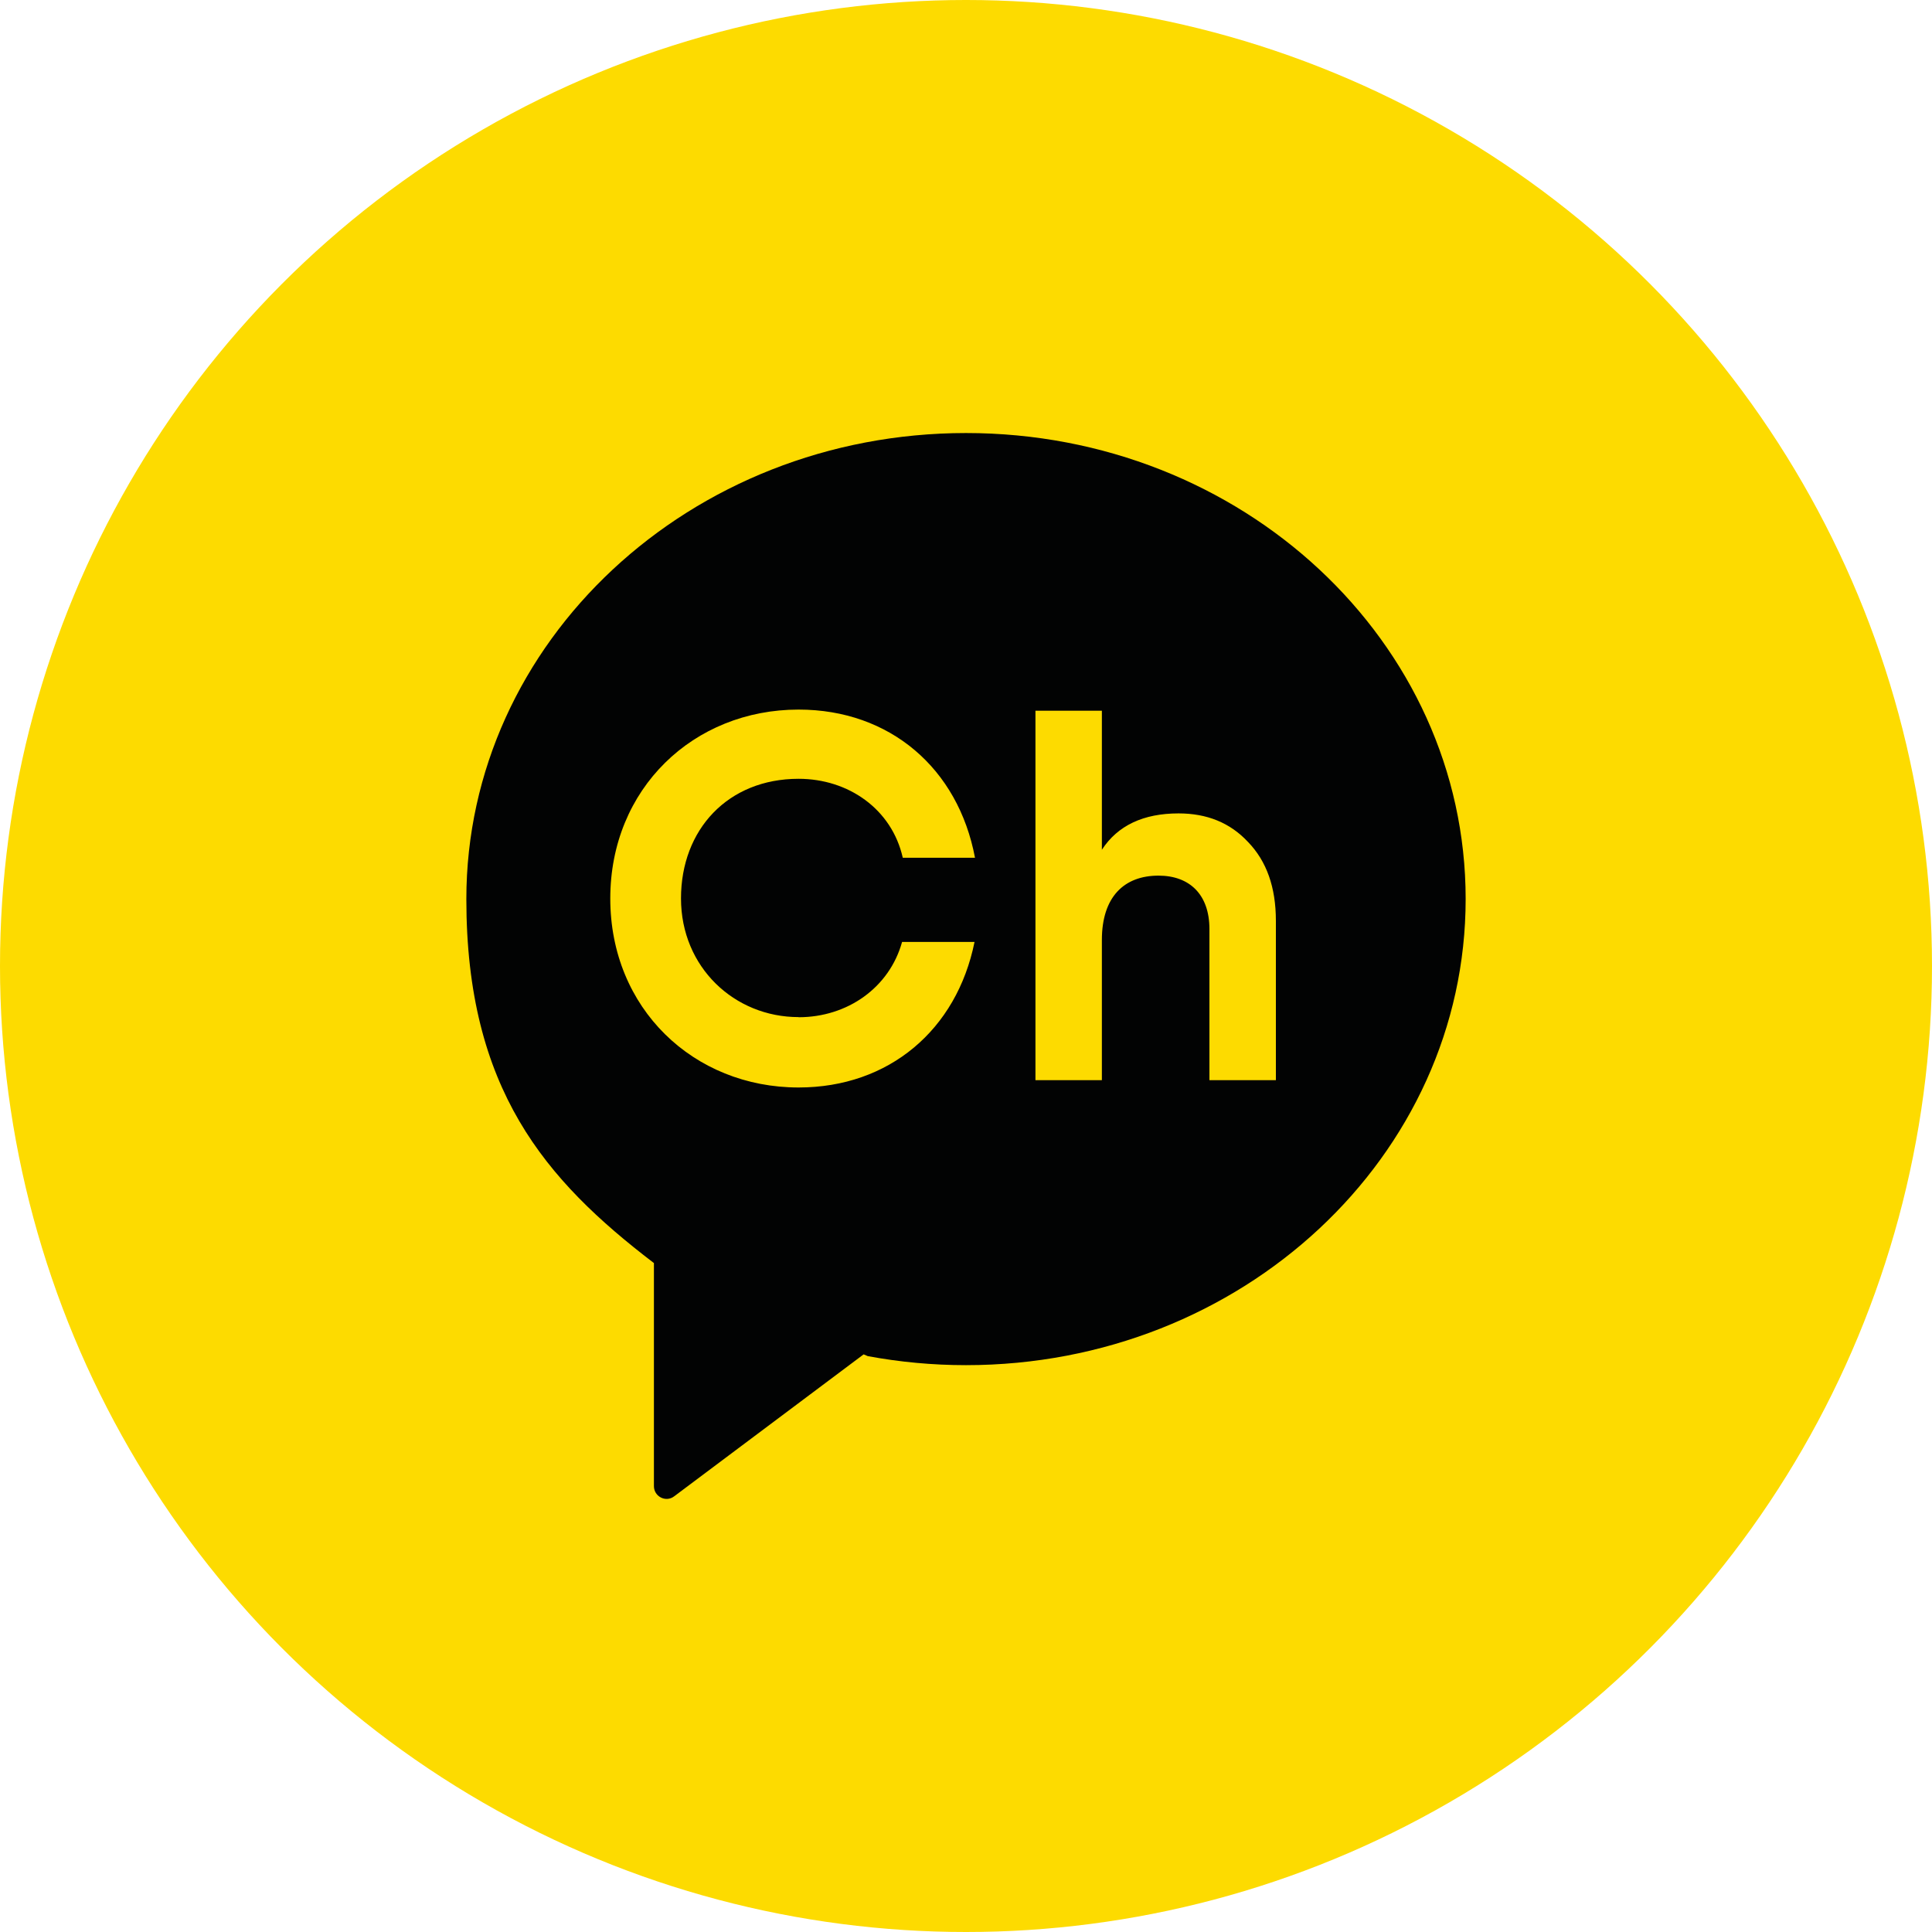<svg width="58" height="58" viewBox="0 0 58 58" fill="none" xmlns="http://www.w3.org/2000/svg">
<circle cx="29" cy="29" r="29" fill="#FDDB00"/>
<g clip-path="url(#clip0_73_13483)">
<path d="M29.001 13.76C21.112 13.76 14.713 19.729 14.713 27.089C14.713 32.525 16.97 35.122 20.064 37.486L20.078 37.493V43.874C20.078 44.177 20.42 44.348 20.659 44.167L26.076 40.108L26.194 40.16C27.103 40.328 28.04 40.419 29.001 40.419C36.89 40.419 43.289 34.45 43.289 27.089C43.289 19.729 36.893 13.76 29.001 13.76Z" fill="#FDDB00"/>
<path d="M29 13C20.717 13 14 19.265 14 26.992C14 32.699 16.372 35.426 19.618 37.908L19.631 37.915V44.613C19.631 44.93 19.991 45.112 20.24 44.92L25.927 40.659L26.051 40.712C27.005 40.889 27.991 40.983 29 40.983C37.283 40.983 44 34.718 44 26.988C44 19.258 37.286 13 29 13ZM23.974 30.538C25.443 30.538 26.701 29.648 27.081 28.278H29.256C28.723 30.918 26.687 32.647 23.974 32.647C20.821 32.647 18.321 30.276 18.321 26.974C18.321 23.672 20.821 21.302 23.974 21.302C26.715 21.302 28.765 23.066 29.27 25.75H27.102C26.774 24.29 25.47 23.38 23.974 23.38C21.854 23.38 20.444 24.903 20.444 26.971C20.444 29.038 22.048 30.534 23.974 30.534M38.303 32.427H36.308V27.891C36.308 26.849 35.707 26.287 34.78 26.287C33.746 26.287 33.079 26.925 33.079 28.219V32.427H31.085V21.337H33.079V25.51C33.556 24.778 34.331 24.419 35.382 24.419C36.232 24.419 36.927 24.698 37.466 25.276C38.023 25.852 38.303 26.633 38.303 27.644V32.427Z" fill="#020303"/>
</g>
<defs>
<clipPath id="clip0_73_13483">
<rect width="30" height="32" fill="white" transform="translate(14 13)"/>
</clipPath>
</defs>
</svg>
